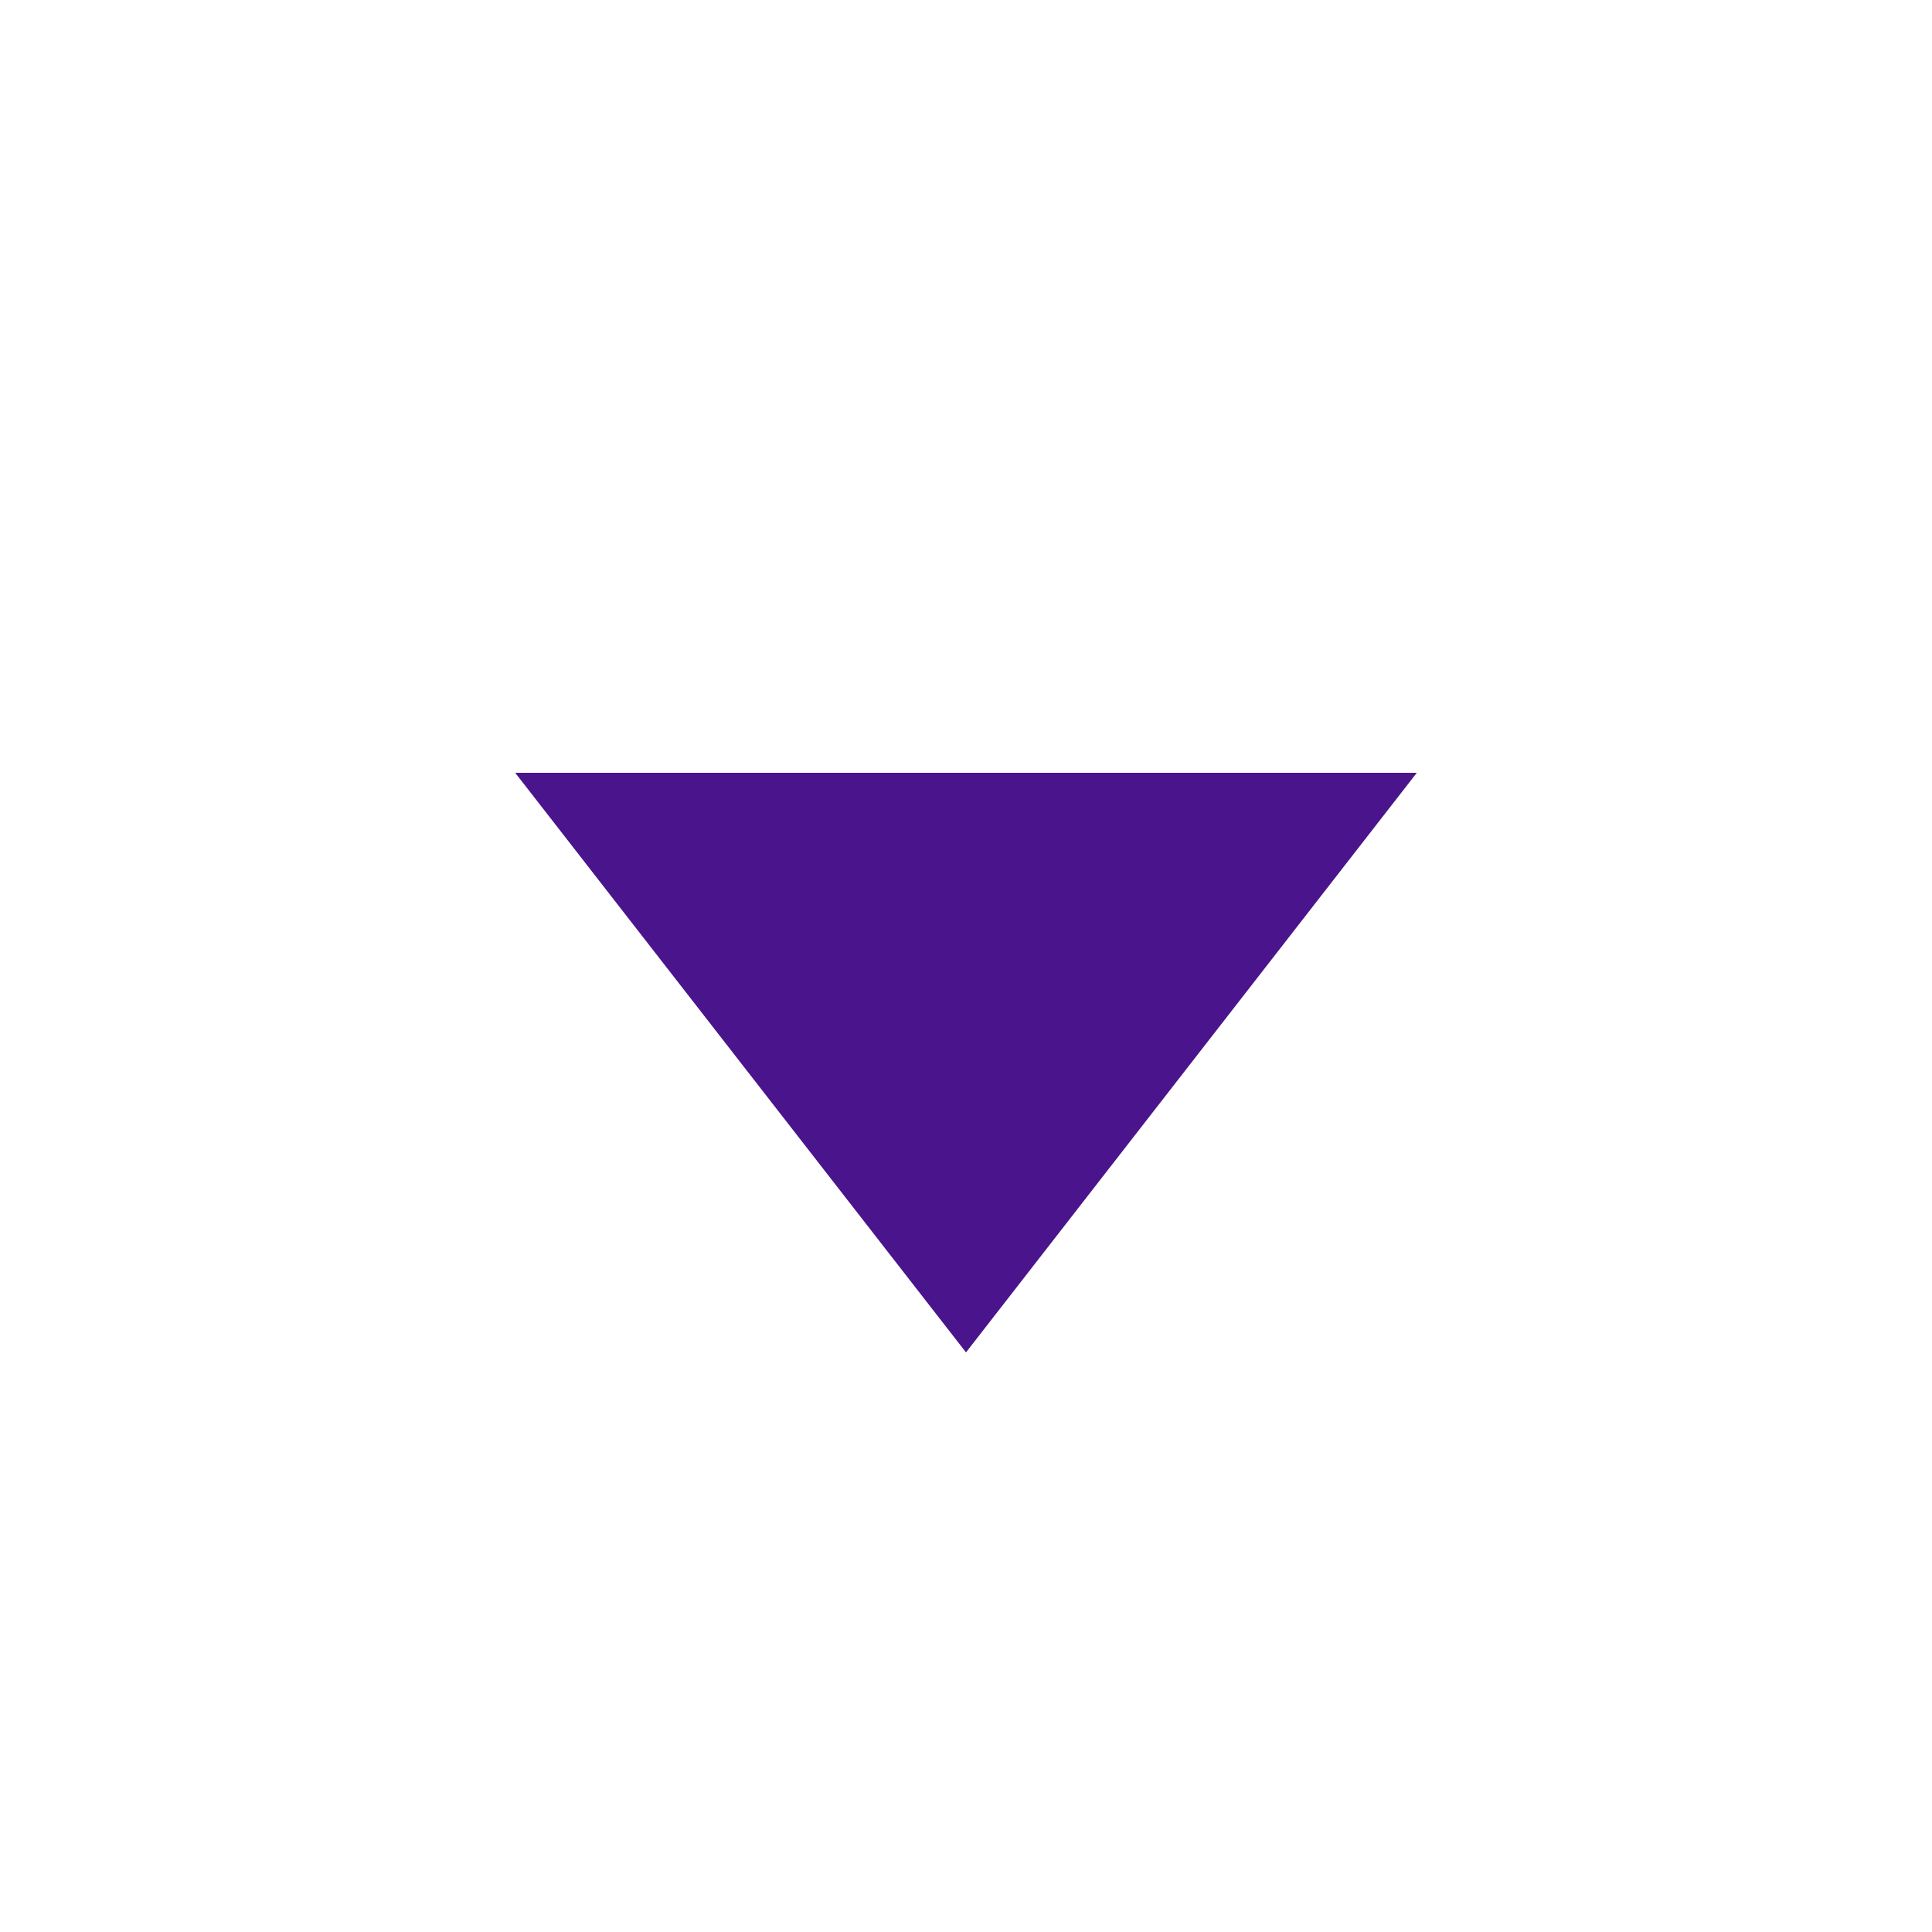<svg viewBox="0 0 15.00 15.00" fill="none" xmlns="http://www.w3.org/2000/svg" stroke="#4a148c" stroke-width="0"><g id="SVGRepo_bgCarrier" stroke-width="0"></g><g id="SVGRepo_tracerCarrier" stroke-linecap="round" stroke-linejoin="round"></g><g id="SVGRepo_iconCarrier"> <path d="M4 6H11L7.5 10.5L4 6Z" fill="#4a148c"></path> </g></svg>
